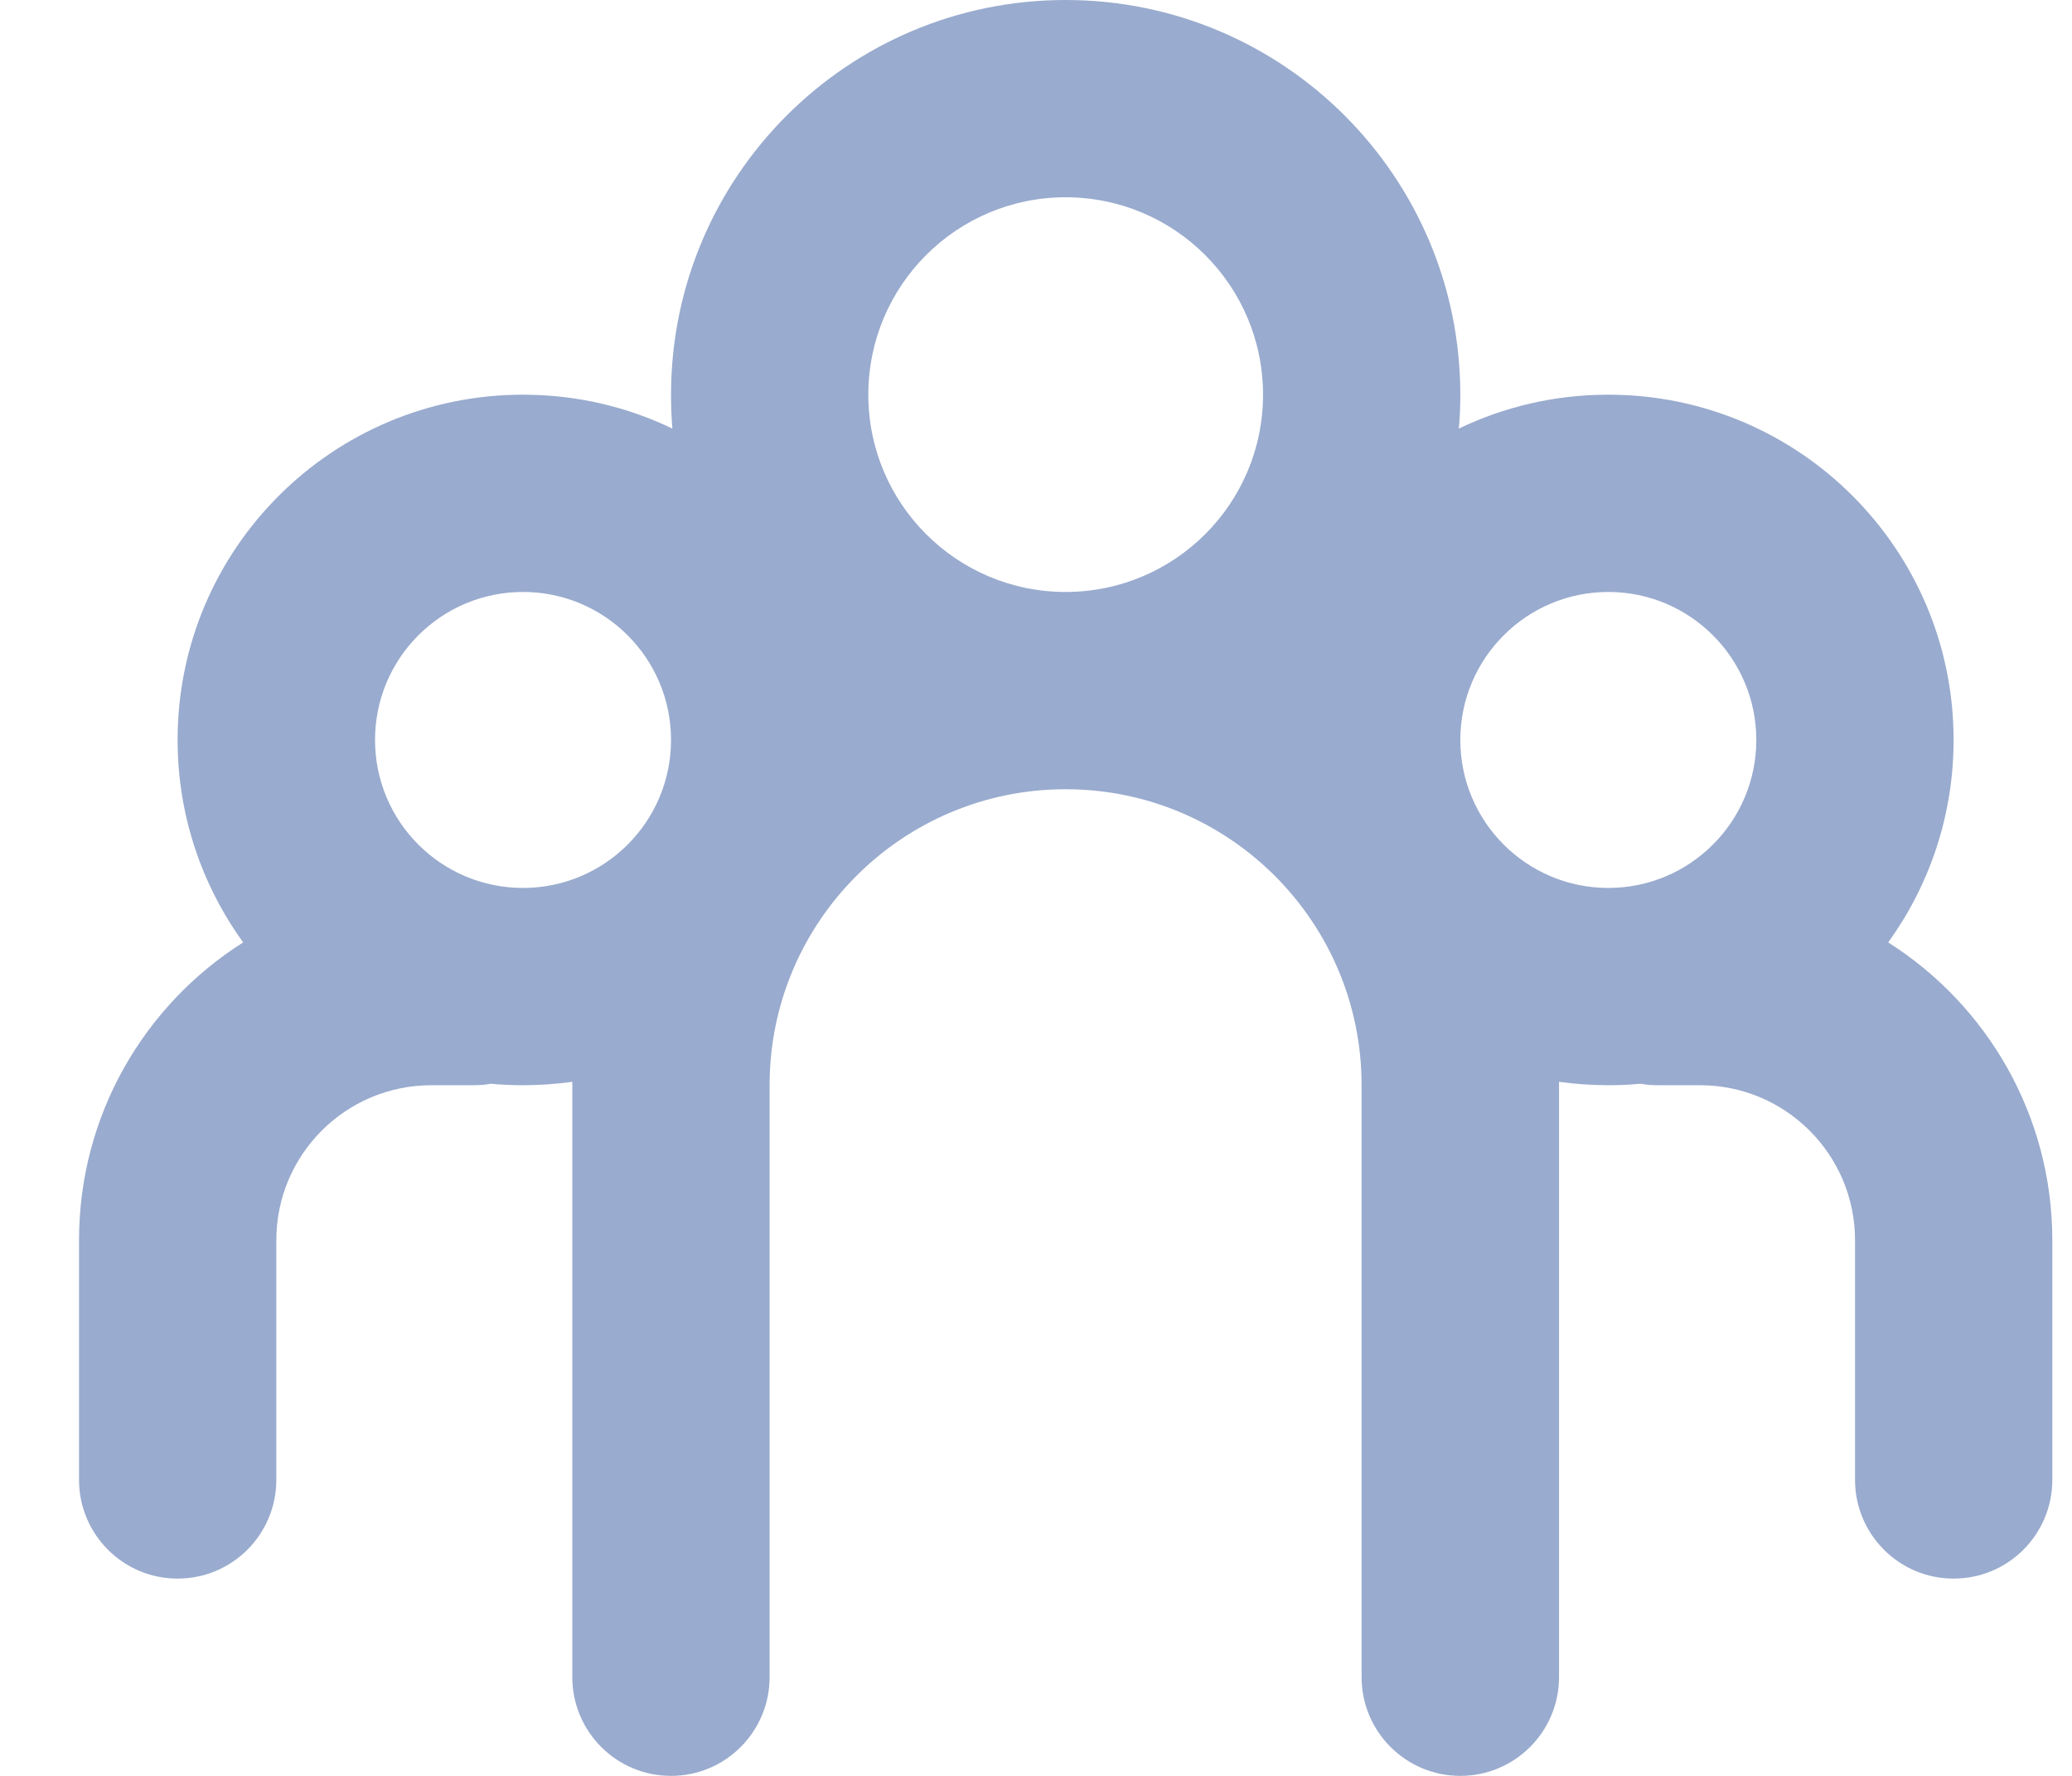 <svg width="14" height="12" viewBox="0 0 14 12" fill="none" xmlns="http://www.w3.org/2000/svg">
<path fill-rule="evenodd" clip-rule="evenodd" d="M7.2 5.333C6.096 5.333 5.2 6.229 5.2 7.333V8.952V11.333C5.2 11.701 4.902 12 4.534 12C4.165 12 3.867 11.701 3.867 11.333V8.952V7.333L3.867 7.31C3.758 7.325 3.647 7.333 3.534 7.333C3.46 7.333 3.388 7.33 3.316 7.323C3.279 7.33 3.24 7.333 3.2 7.333H2.915C2.336 7.333 1.867 7.802 1.867 8.381V10C1.867 10.368 1.569 10.667 1.2 10.667C0.832 10.667 0.534 10.368 0.534 10V8.381C0.534 7.534 0.976 6.79 1.643 6.368C1.365 5.983 1.2 5.511 1.2 5C1.2 3.711 2.245 2.667 3.534 2.667C3.895 2.667 4.238 2.749 4.543 2.896C4.537 2.82 4.534 2.744 4.534 2.667C4.534 1.194 5.728 0 7.2 0C8.673 0 9.867 1.194 9.867 2.667C9.867 2.744 9.864 2.82 9.857 2.896C10.163 2.749 10.505 2.667 10.867 2.667C12.156 2.667 13.2 3.711 13.2 5C13.2 5.511 13.036 5.983 12.758 6.368C13.424 6.79 13.867 7.534 13.867 8.381V10C13.867 10.368 13.569 10.667 13.2 10.667C12.832 10.667 12.534 10.368 12.534 10V8.381C12.534 7.802 12.065 7.333 11.486 7.333H11.2C11.161 7.333 11.122 7.33 11.085 7.323C11.013 7.33 10.94 7.333 10.867 7.333C10.754 7.333 10.643 7.325 10.534 7.31L10.534 7.333V8.952V11.333C10.534 11.701 10.235 12 9.867 12C9.499 12 9.2 11.701 9.2 11.333V8.952V7.333C9.2 6.229 8.305 5.333 7.2 5.333ZM7.2 4C6.464 4 5.867 3.403 5.867 2.667C5.867 1.93 6.464 1.333 7.2 1.333C7.937 1.333 8.534 1.93 8.534 2.667C8.534 3.403 7.937 4 7.2 4ZM3.534 4C2.981 4 2.534 4.448 2.534 5C2.534 5.552 2.981 6 3.534 6C4.086 6 4.534 5.552 4.534 5C4.534 4.448 4.086 4 3.534 4ZM10.867 4C10.315 4 9.867 4.448 9.867 5C9.867 5.552 10.315 6 10.867 6C11.419 6 11.867 5.552 11.867 5C11.867 4.448 11.419 4 10.867 4Z" fill="#99ABCE"/>
</svg>
